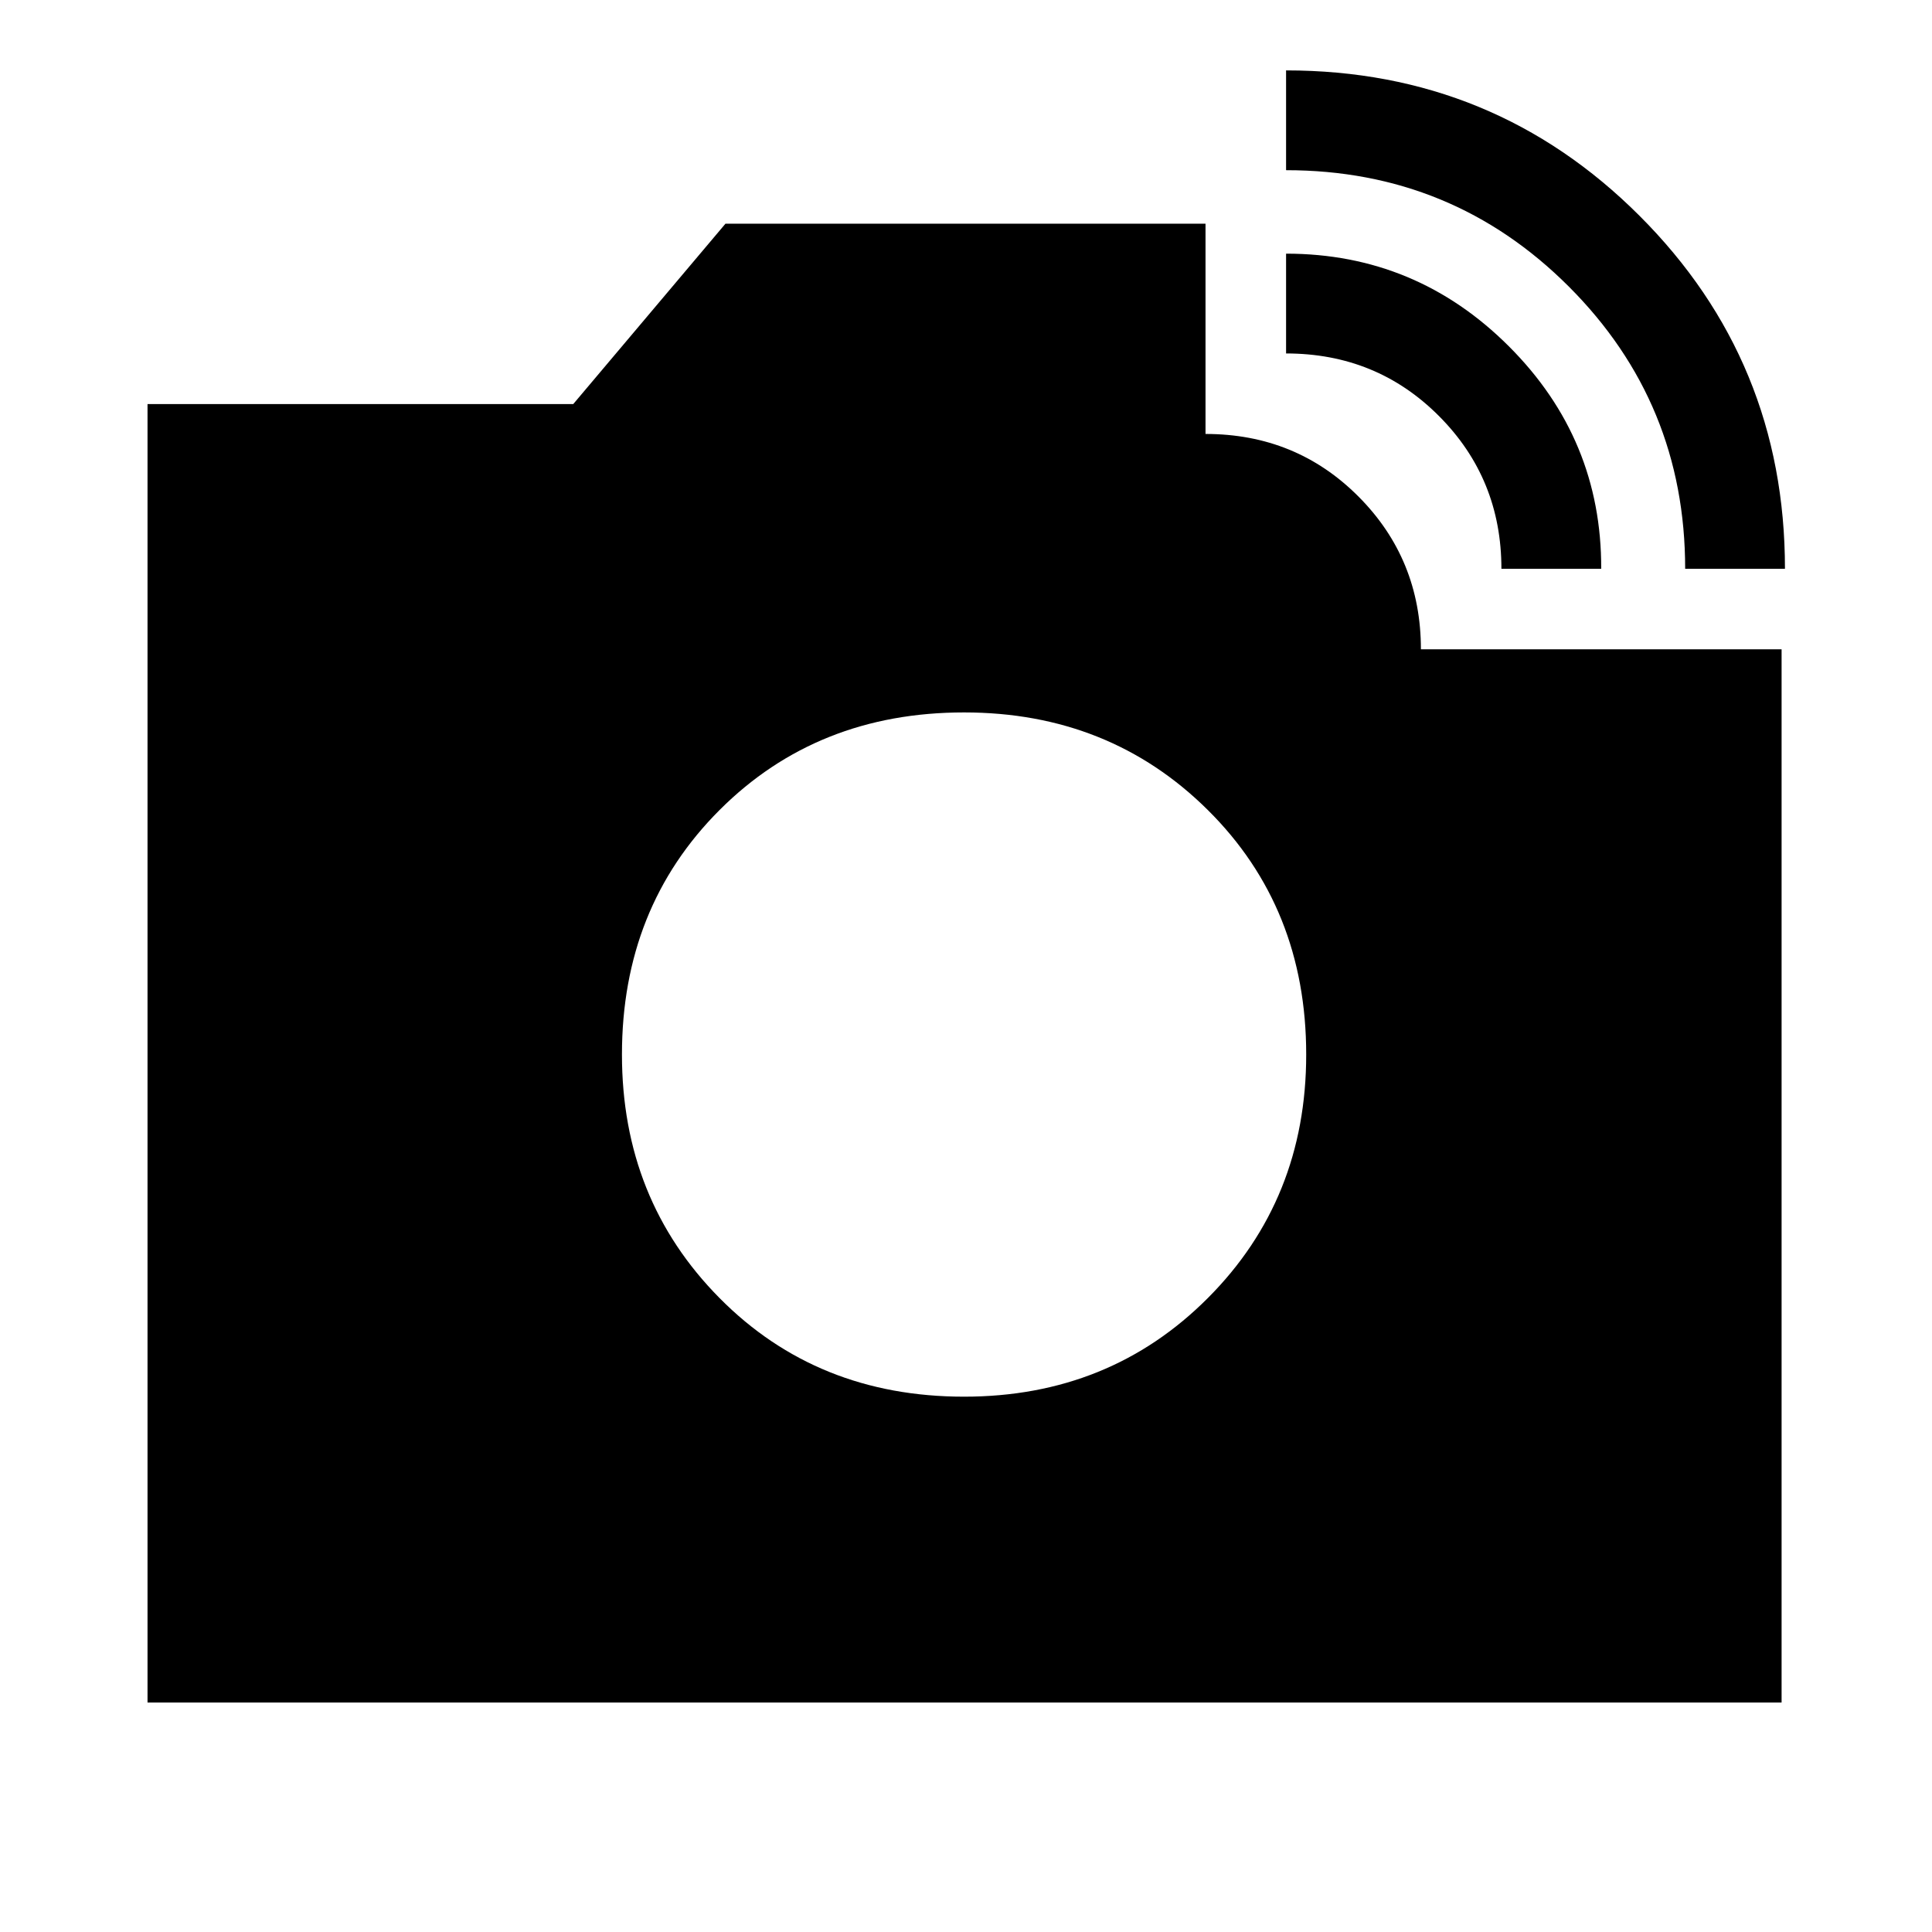 <svg xmlns="http://www.w3.org/2000/svg" width="48" height="48" viewBox="0 -960 960 960"><path d="M837.348-677.37q0-82.434-57.827-140.25-57.827-57.815-140.478-57.815v-49.587q103.328 0 175.61 72.232 72.282 72.232 72.282 175.42h-49.587ZM73.304-114.022v-645.196h211.544l75.63-89.63h238.537v104.478q45.028 0 76.028 31.12 31 31.12 31 75.88h179.218v523.348H73.304ZM746.043-677.37q0-44.76-31-75.88-31-31.12-76-31.12v-49.587q64.674 0 110.751 46.077 46.076 46.076 45.836 110.51h-49.587Zm-267 411.37q72.24 0 121.12-49 48.88-49 48.88-121 0-73-48.88-121.5T479.043-606q-73 0-121.5 48.5t-48.5 121.5q0 72 48.5 121t121.5 49Z"/></svg>